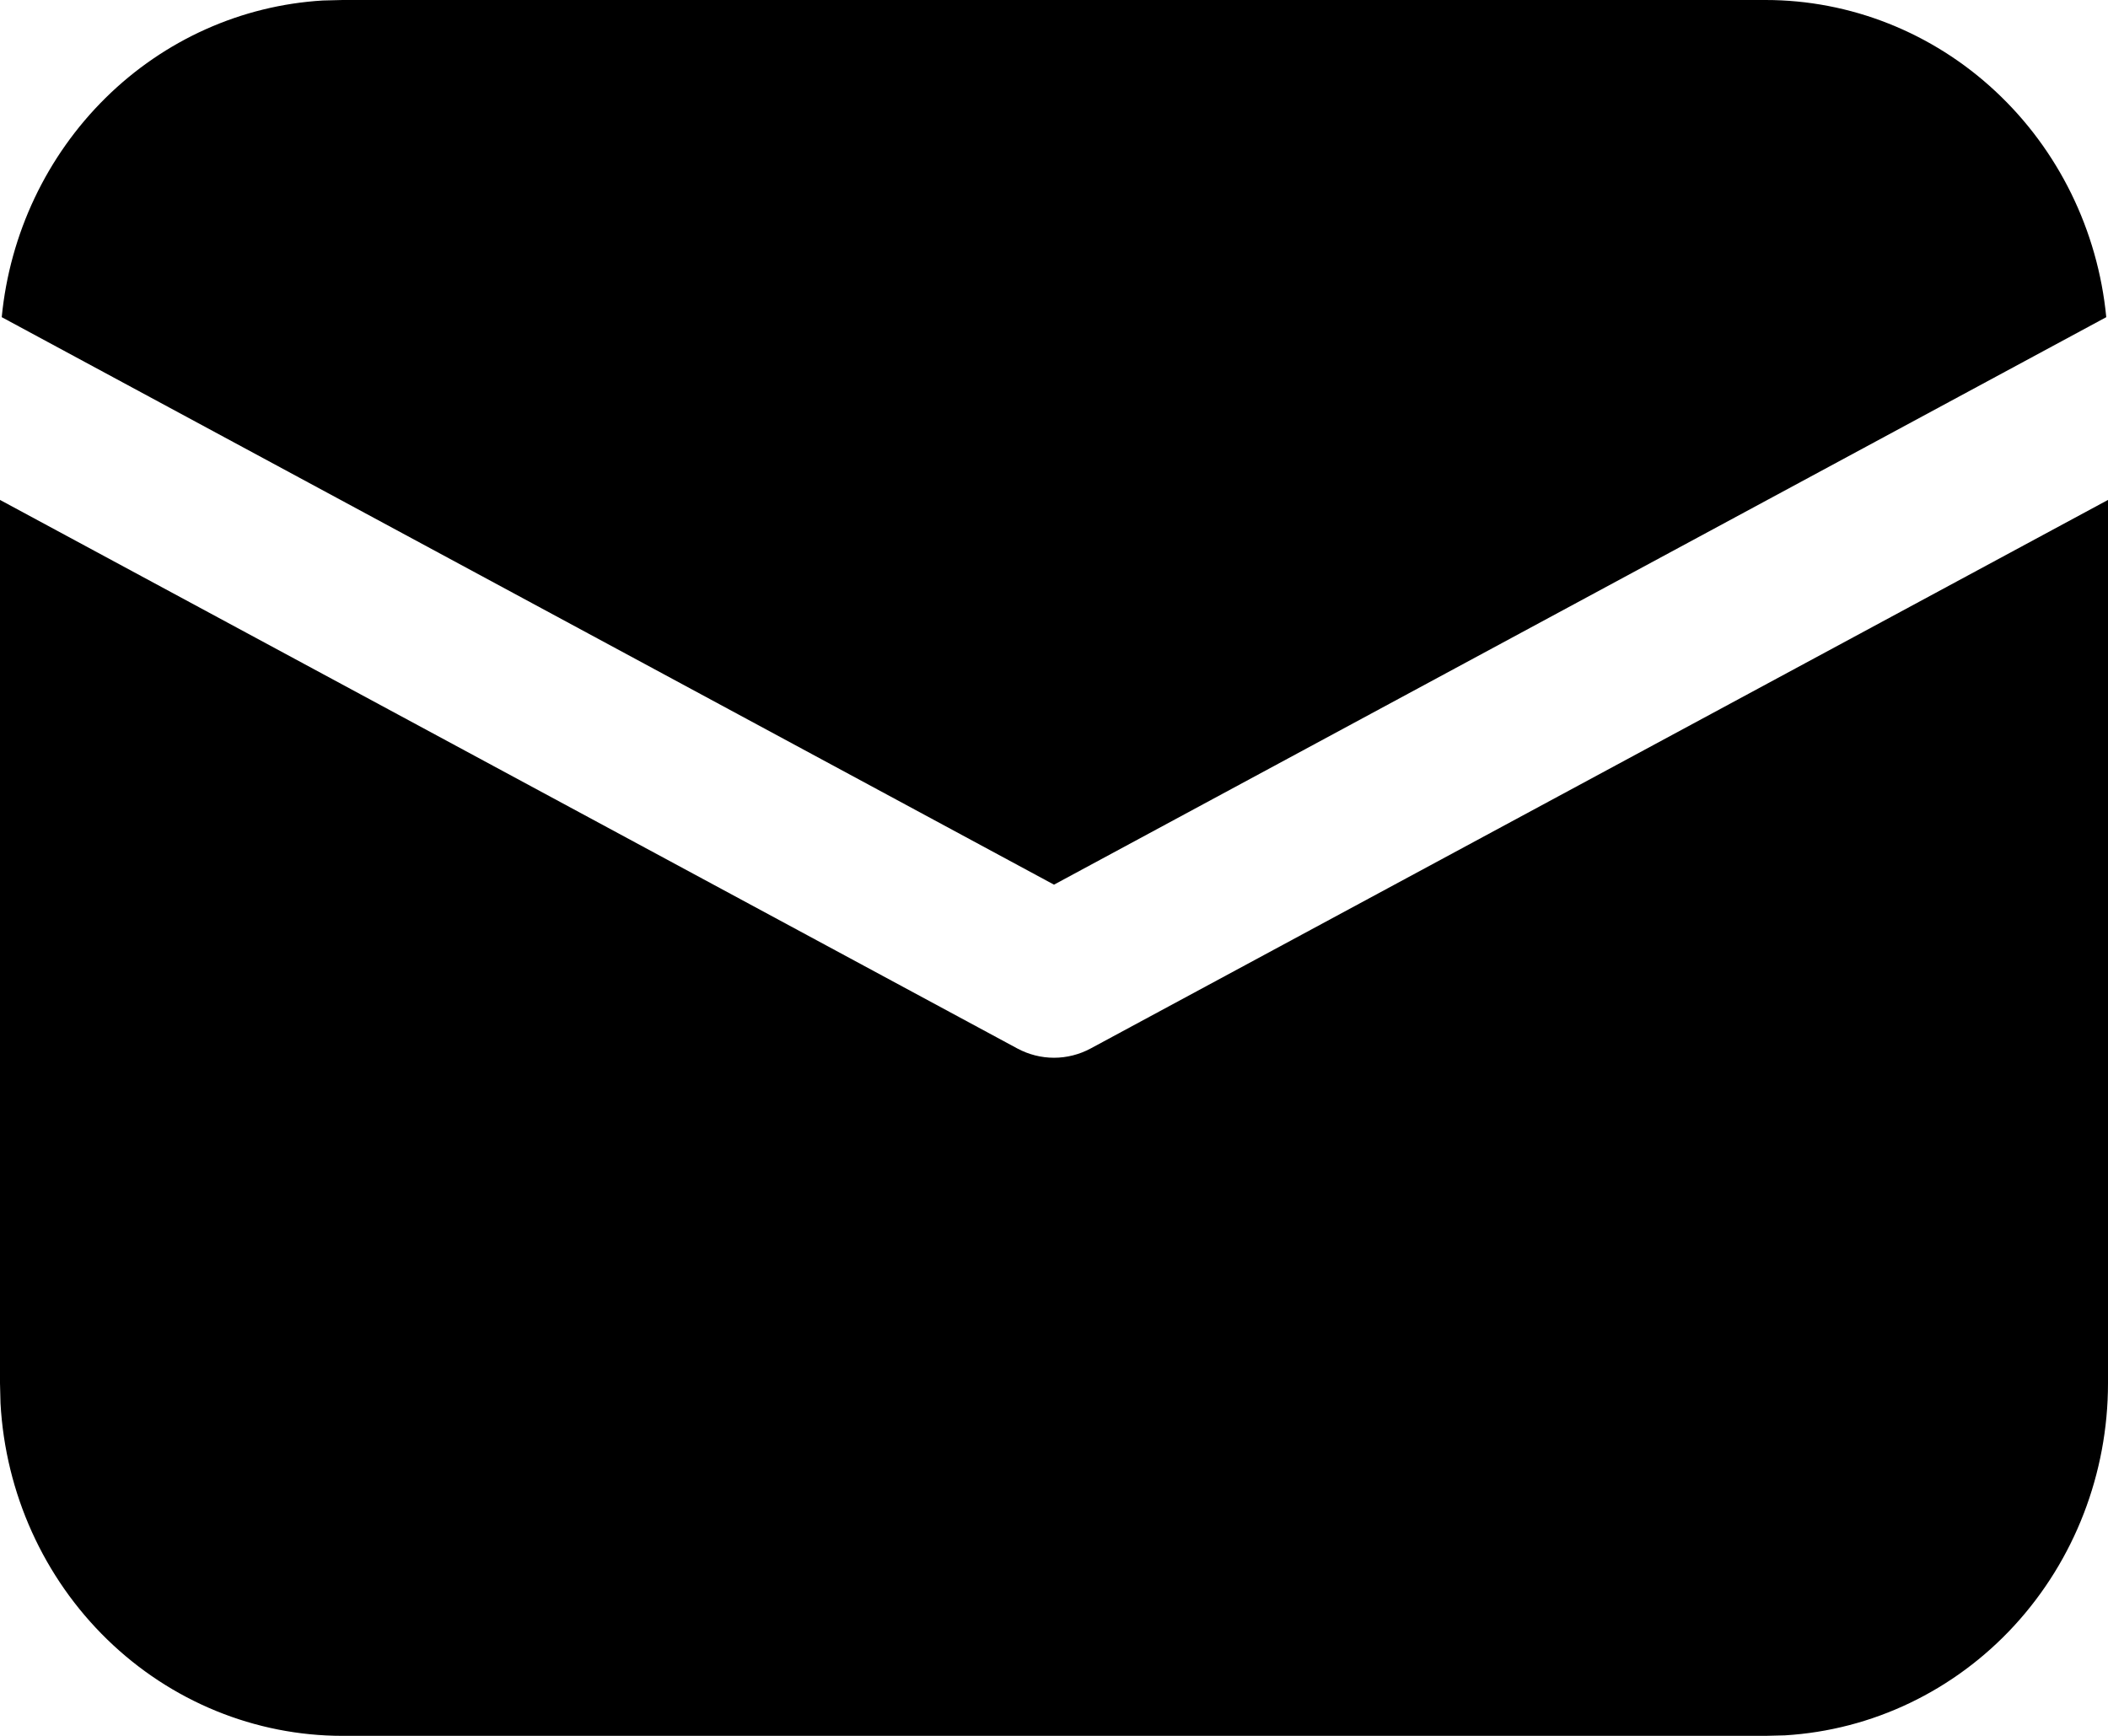 <svg width="17" height="14" viewBox="0 0 17 14" fill="none" xmlns="http://www.w3.org/2000/svg">
<path d="M17 4.032V11.156C17 11.883 16.73 12.582 16.245 13.11C15.761 13.637 15.098 13.954 14.394 13.996L14.238 14H2.763C2.057 14 1.378 13.722 0.865 13.223C0.352 12.724 0.044 12.043 0.004 11.317L0 11.156V4.032L8.204 8.456C8.295 8.505 8.397 8.531 8.5 8.531C8.603 8.531 8.705 8.505 8.796 8.456L17 4.032ZM2.763 2.06544e-08H14.238C14.922 -8.48878e-05 15.583 0.262 16.09 0.734C16.599 1.207 16.918 1.857 16.986 2.558L8.5 7.135L0.014 2.558C0.079 1.885 0.377 1.258 0.851 0.79C1.326 0.321 1.948 0.043 2.604 0.004L2.763 2.06544e-08H14.238H2.763Z" fill="black"/>
</svg>
